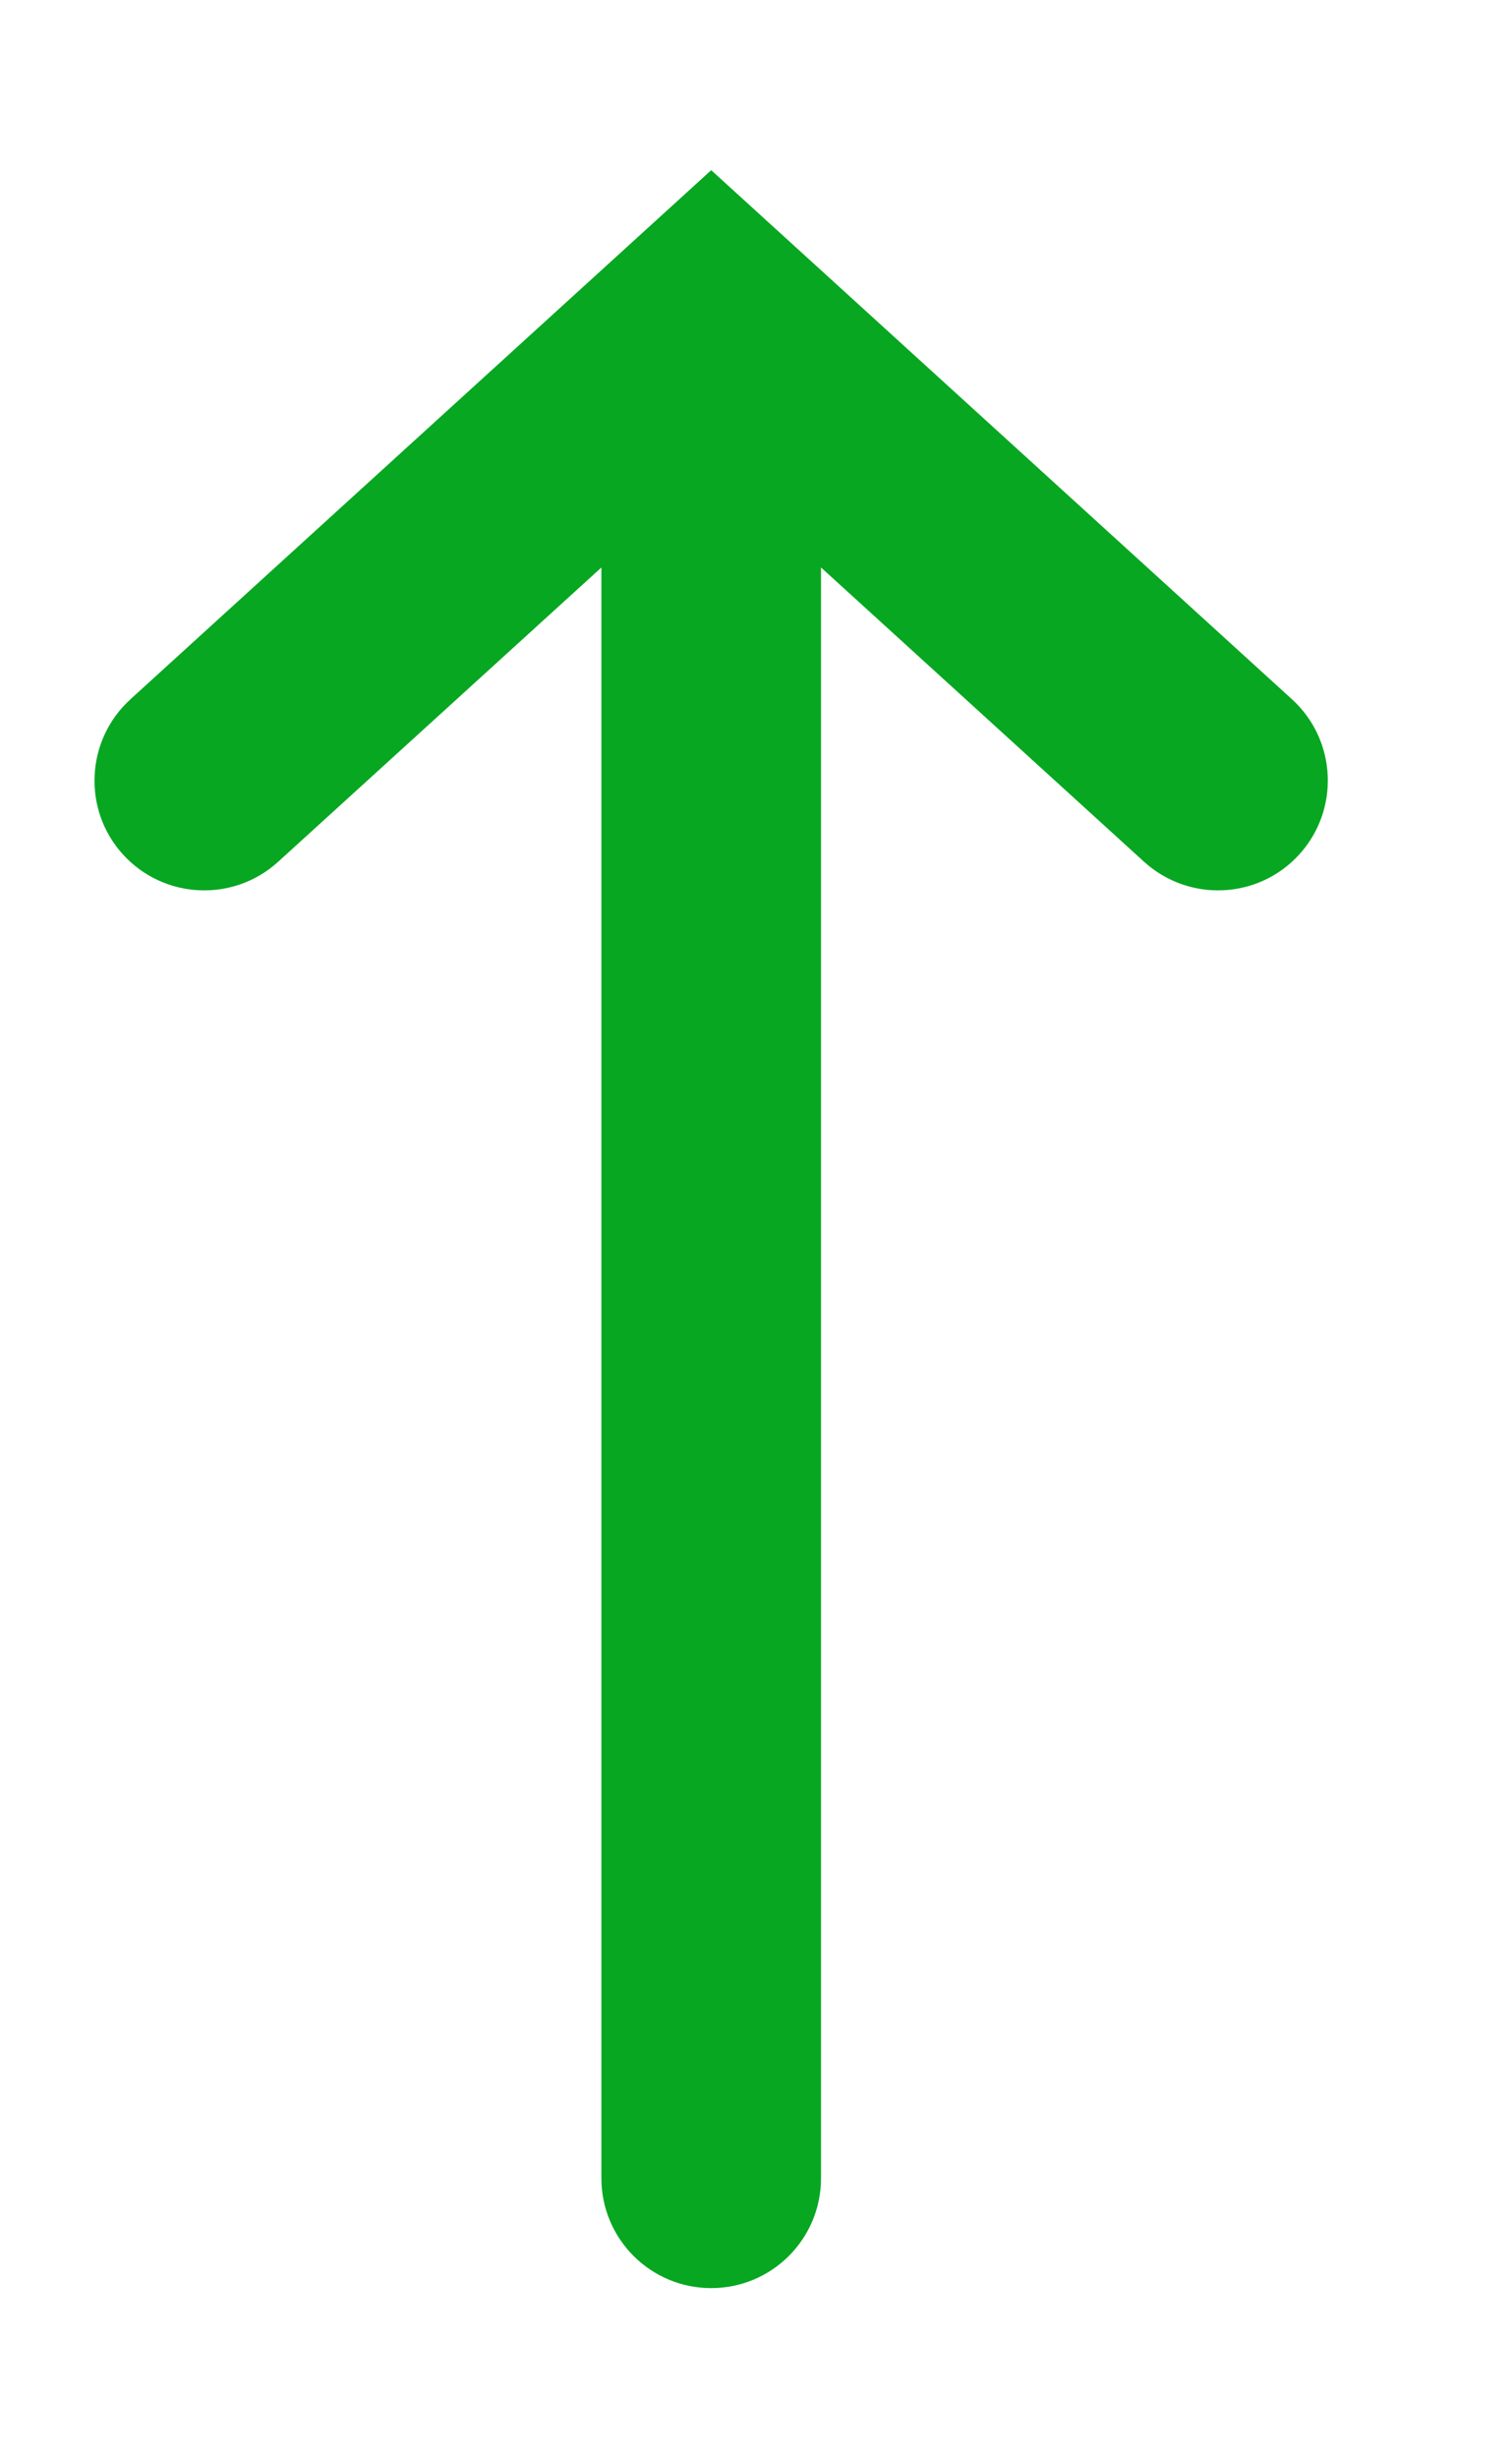 <svg width="8" height="13" viewBox="0 0 8 13" fill="none" xmlns="http://www.w3.org/2000/svg">
<path id="Arrow" fill-rule="evenodd" clip-rule="evenodd" d="M0.651 4.519C0.867 4.756 1.235 4.773 1.472 4.557L3.182 3.001L3.182 11.519C3.182 11.84 3.442 12.1 3.763 12.1C4.084 12.1 4.344 11.84 4.344 11.519V3.001L6.053 4.557C6.291 4.773 6.658 4.756 6.874 4.519C7.09 4.282 7.073 3.914 6.836 3.698L3.763 0.9L0.69 3.698C0.453 3.914 0.435 4.282 0.651 4.519Z" fill="#07A721"/>
</svg>
